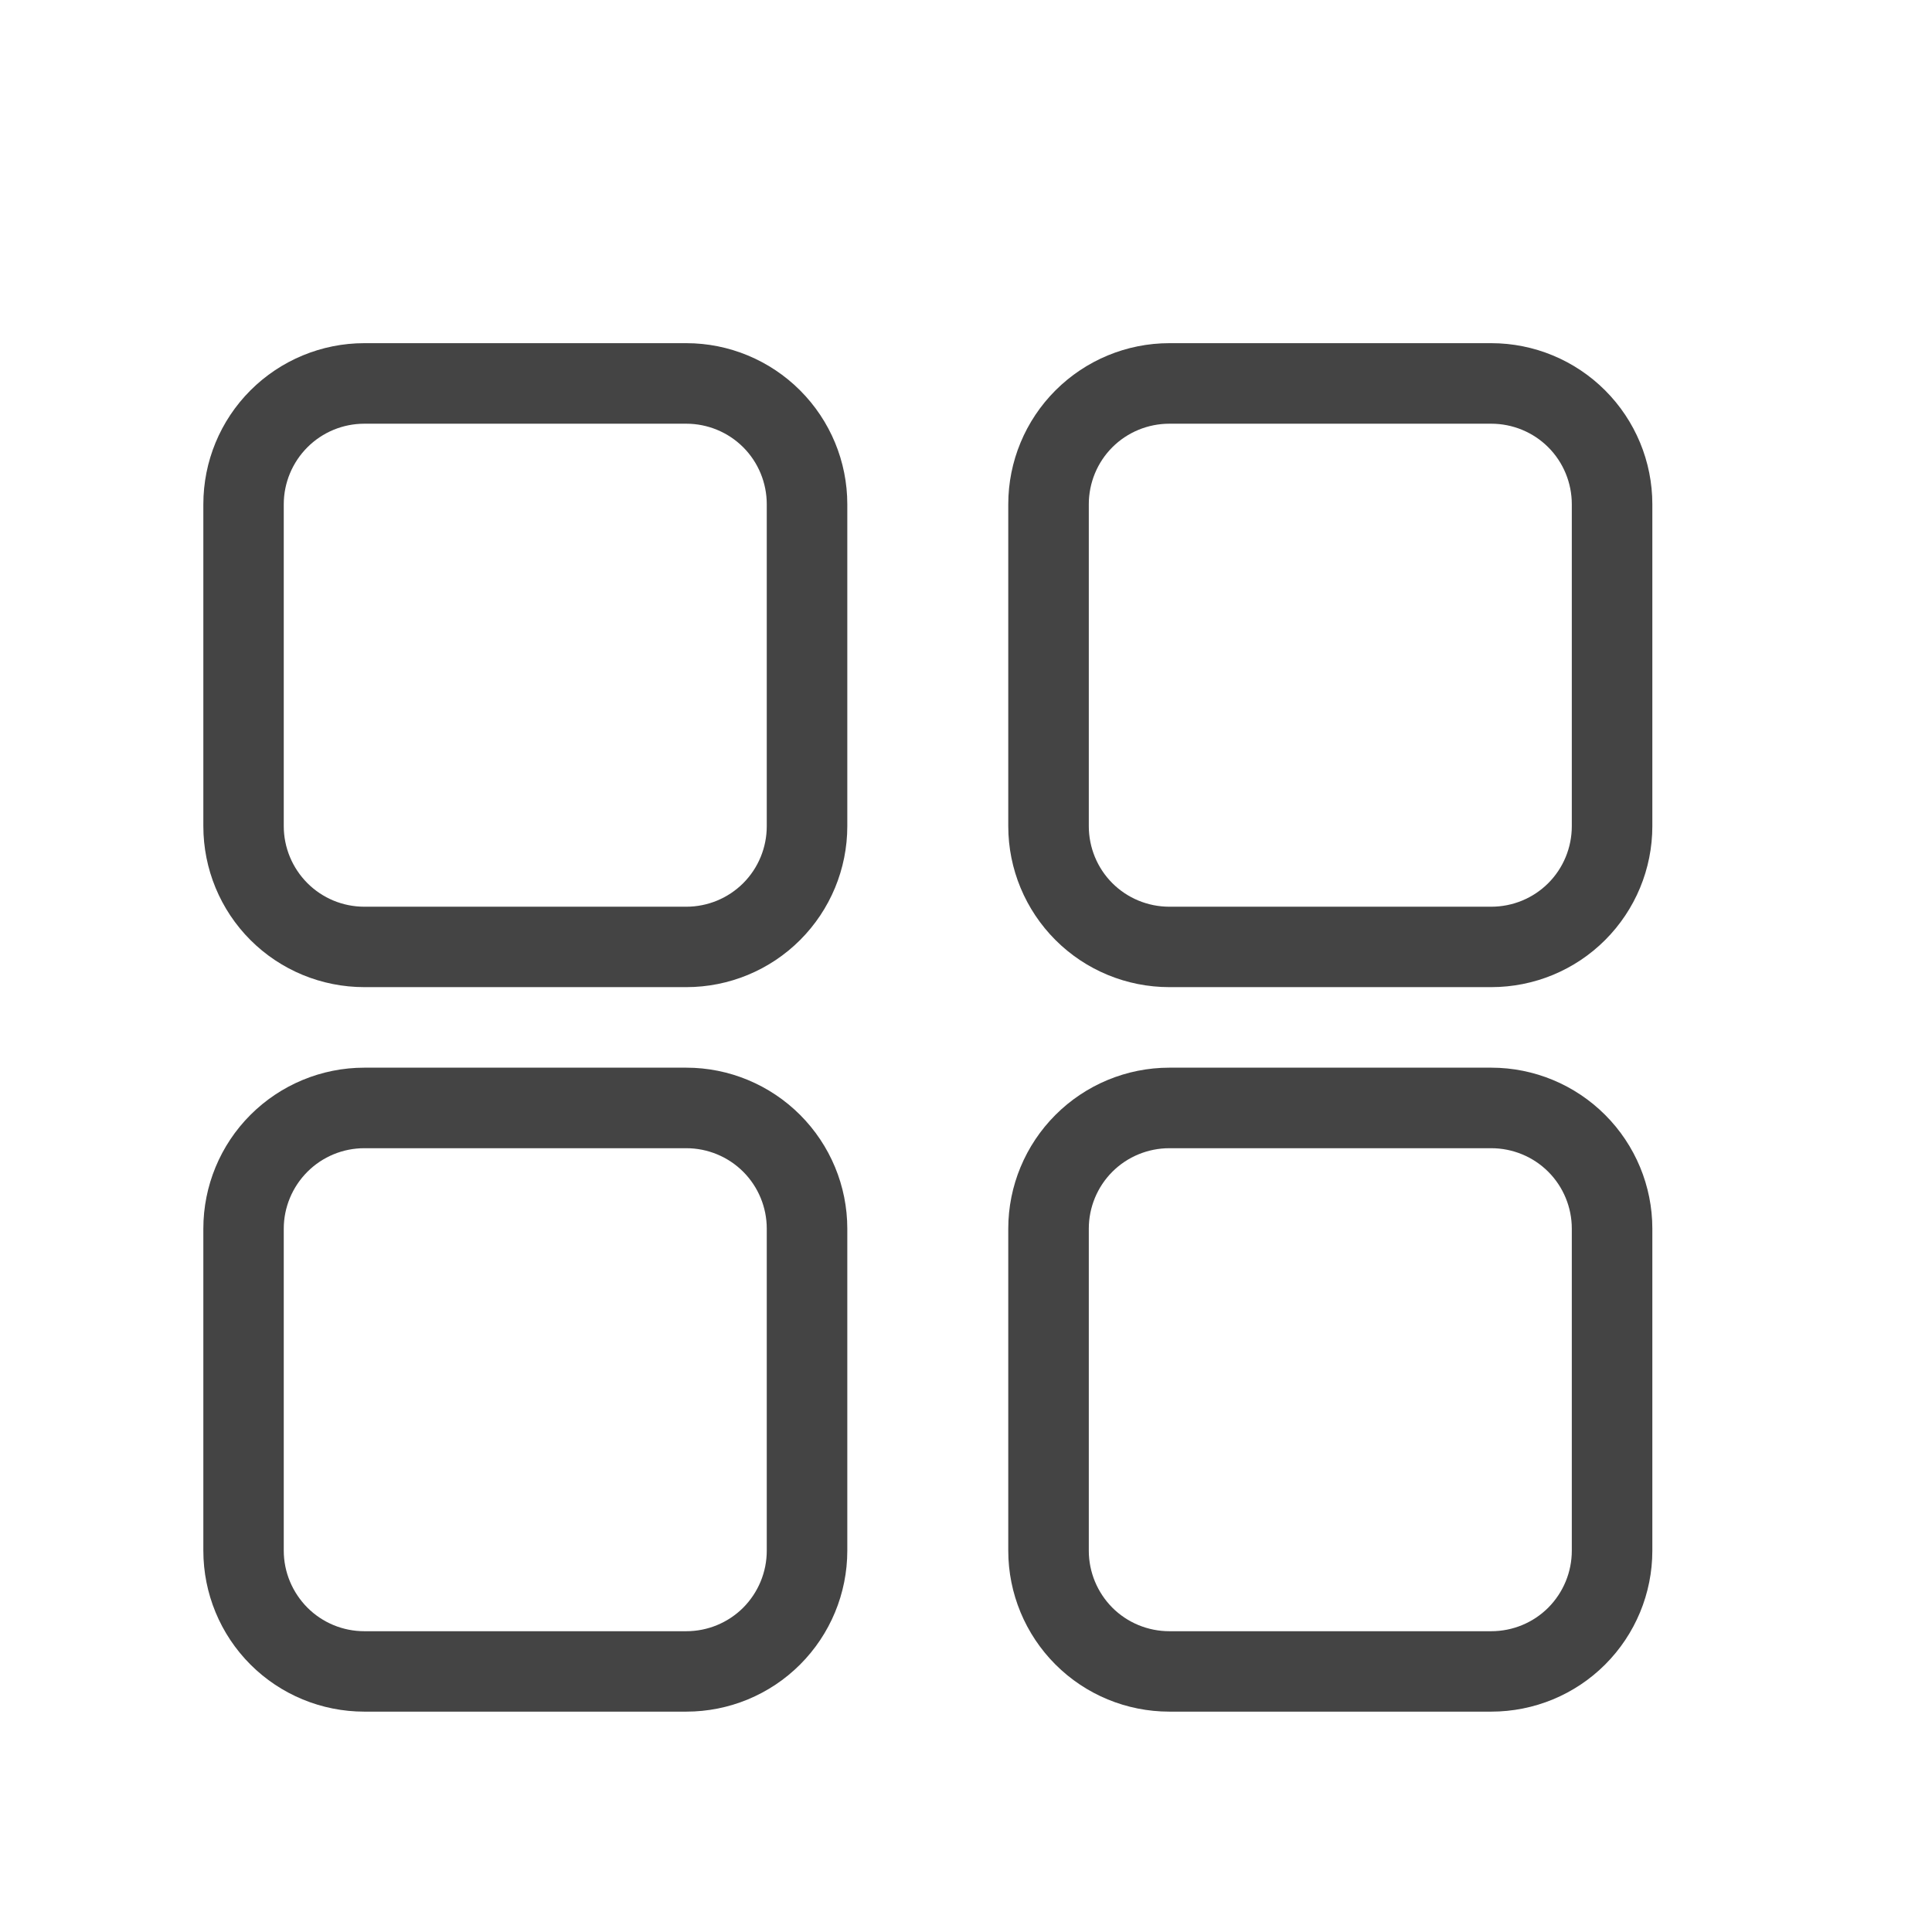 <svg width="16" height="16" viewBox="0 0 16 16" fill="none" xmlns="http://www.w3.org/2000/svg">
<path fill-rule="evenodd" clip-rule="evenodd" d="M1.684 4.176C1.684 3.822 1.824 3.483 2.074 3.233C2.324 2.983 2.663 2.842 3.017 2.842H5.684C6.037 2.842 6.376 2.983 6.626 3.233C6.876 3.483 7.017 3.822 7.017 4.176V6.842C7.017 7.196 6.876 7.535 6.626 7.785C6.376 8.035 6.037 8.175 5.684 8.175H3.017C2.663 8.175 2.324 8.035 2.074 7.785C1.824 7.535 1.684 7.196 1.684 6.842V4.176ZM3.017 3.509H5.684C5.86 3.509 6.03 3.579 6.155 3.704C6.28 3.829 6.35 3.999 6.35 4.176V6.842C6.35 7.019 6.28 7.189 6.155 7.314C6.03 7.439 5.86 7.509 5.684 7.509H3.017C2.84 7.509 2.671 7.439 2.546 7.314C2.421 7.189 2.35 7.019 2.35 6.842V4.176C2.35 3.999 2.421 3.829 2.546 3.704C2.671 3.579 2.84 3.509 3.017 3.509ZM1.684 10.175C1.684 9.822 1.824 9.483 2.074 9.233C2.324 8.983 2.663 8.842 3.017 8.842H5.684C6.037 8.842 6.376 8.983 6.626 9.233C6.876 9.483 7.017 9.822 7.017 10.175V12.842C7.017 13.196 6.876 13.535 6.626 13.785C6.376 14.035 6.037 14.175 5.684 14.175H3.017C2.663 14.175 2.324 14.035 2.074 13.785C1.824 13.535 1.684 13.196 1.684 12.842V10.175ZM3.017 9.509H5.684C5.86 9.509 6.03 9.579 6.155 9.704C6.28 9.829 6.35 9.999 6.35 10.175V12.842C6.35 13.019 6.28 13.188 6.155 13.314C6.03 13.439 5.86 13.509 5.684 13.509H3.017C2.84 13.509 2.671 13.439 2.546 13.314C2.421 13.188 2.35 13.019 2.35 12.842V10.175C2.35 9.999 2.421 9.829 2.546 9.704C2.671 9.579 2.84 9.509 3.017 9.509ZM9.684 2.842C9.33 2.842 8.991 2.983 8.741 3.233C8.491 3.483 8.35 3.822 8.35 4.176V6.842C8.35 7.196 8.491 7.535 8.741 7.785C8.991 8.035 9.33 8.175 9.684 8.175H12.35C12.704 8.175 13.043 8.035 13.293 7.785C13.543 7.535 13.684 7.196 13.684 6.842V4.176C13.684 3.822 13.543 3.483 13.293 3.233C13.043 2.983 12.704 2.842 12.35 2.842H9.684ZM12.35 3.509H9.684C9.507 3.509 9.337 3.579 9.212 3.704C9.087 3.829 9.017 3.999 9.017 4.176V6.842C9.017 7.019 9.087 7.189 9.212 7.314C9.337 7.439 9.507 7.509 9.684 7.509H12.35C12.527 7.509 12.697 7.439 12.822 7.314C12.947 7.189 13.017 7.019 13.017 6.842V4.176C13.017 3.999 12.947 3.829 12.822 3.704C12.697 3.579 12.527 3.509 12.35 3.509ZM8.35 10.175C8.35 9.822 8.491 9.483 8.741 9.233C8.991 8.983 9.33 8.842 9.684 8.842H12.35C12.704 8.842 13.043 8.983 13.293 9.233C13.543 9.483 13.684 9.822 13.684 10.175V12.842C13.684 13.196 13.543 13.535 13.293 13.785C13.043 14.035 12.704 14.175 12.35 14.175H9.684C9.33 14.175 8.991 14.035 8.741 13.785C8.491 13.535 8.35 13.196 8.35 12.842V10.175ZM9.684 9.509H12.35C12.527 9.509 12.697 9.579 12.822 9.704C12.947 9.829 13.017 9.999 13.017 10.175V12.842C13.017 13.019 12.947 13.188 12.822 13.314C12.697 13.439 12.527 13.509 12.35 13.509H9.684C9.507 13.509 9.337 13.439 9.212 13.314C9.087 13.188 9.017 13.019 9.017 12.842V10.175C9.017 9.999 9.087 9.829 9.212 9.704C9.337 9.579 9.507 9.509 9.684 9.509Z" fill="#444444"/>
</svg>
